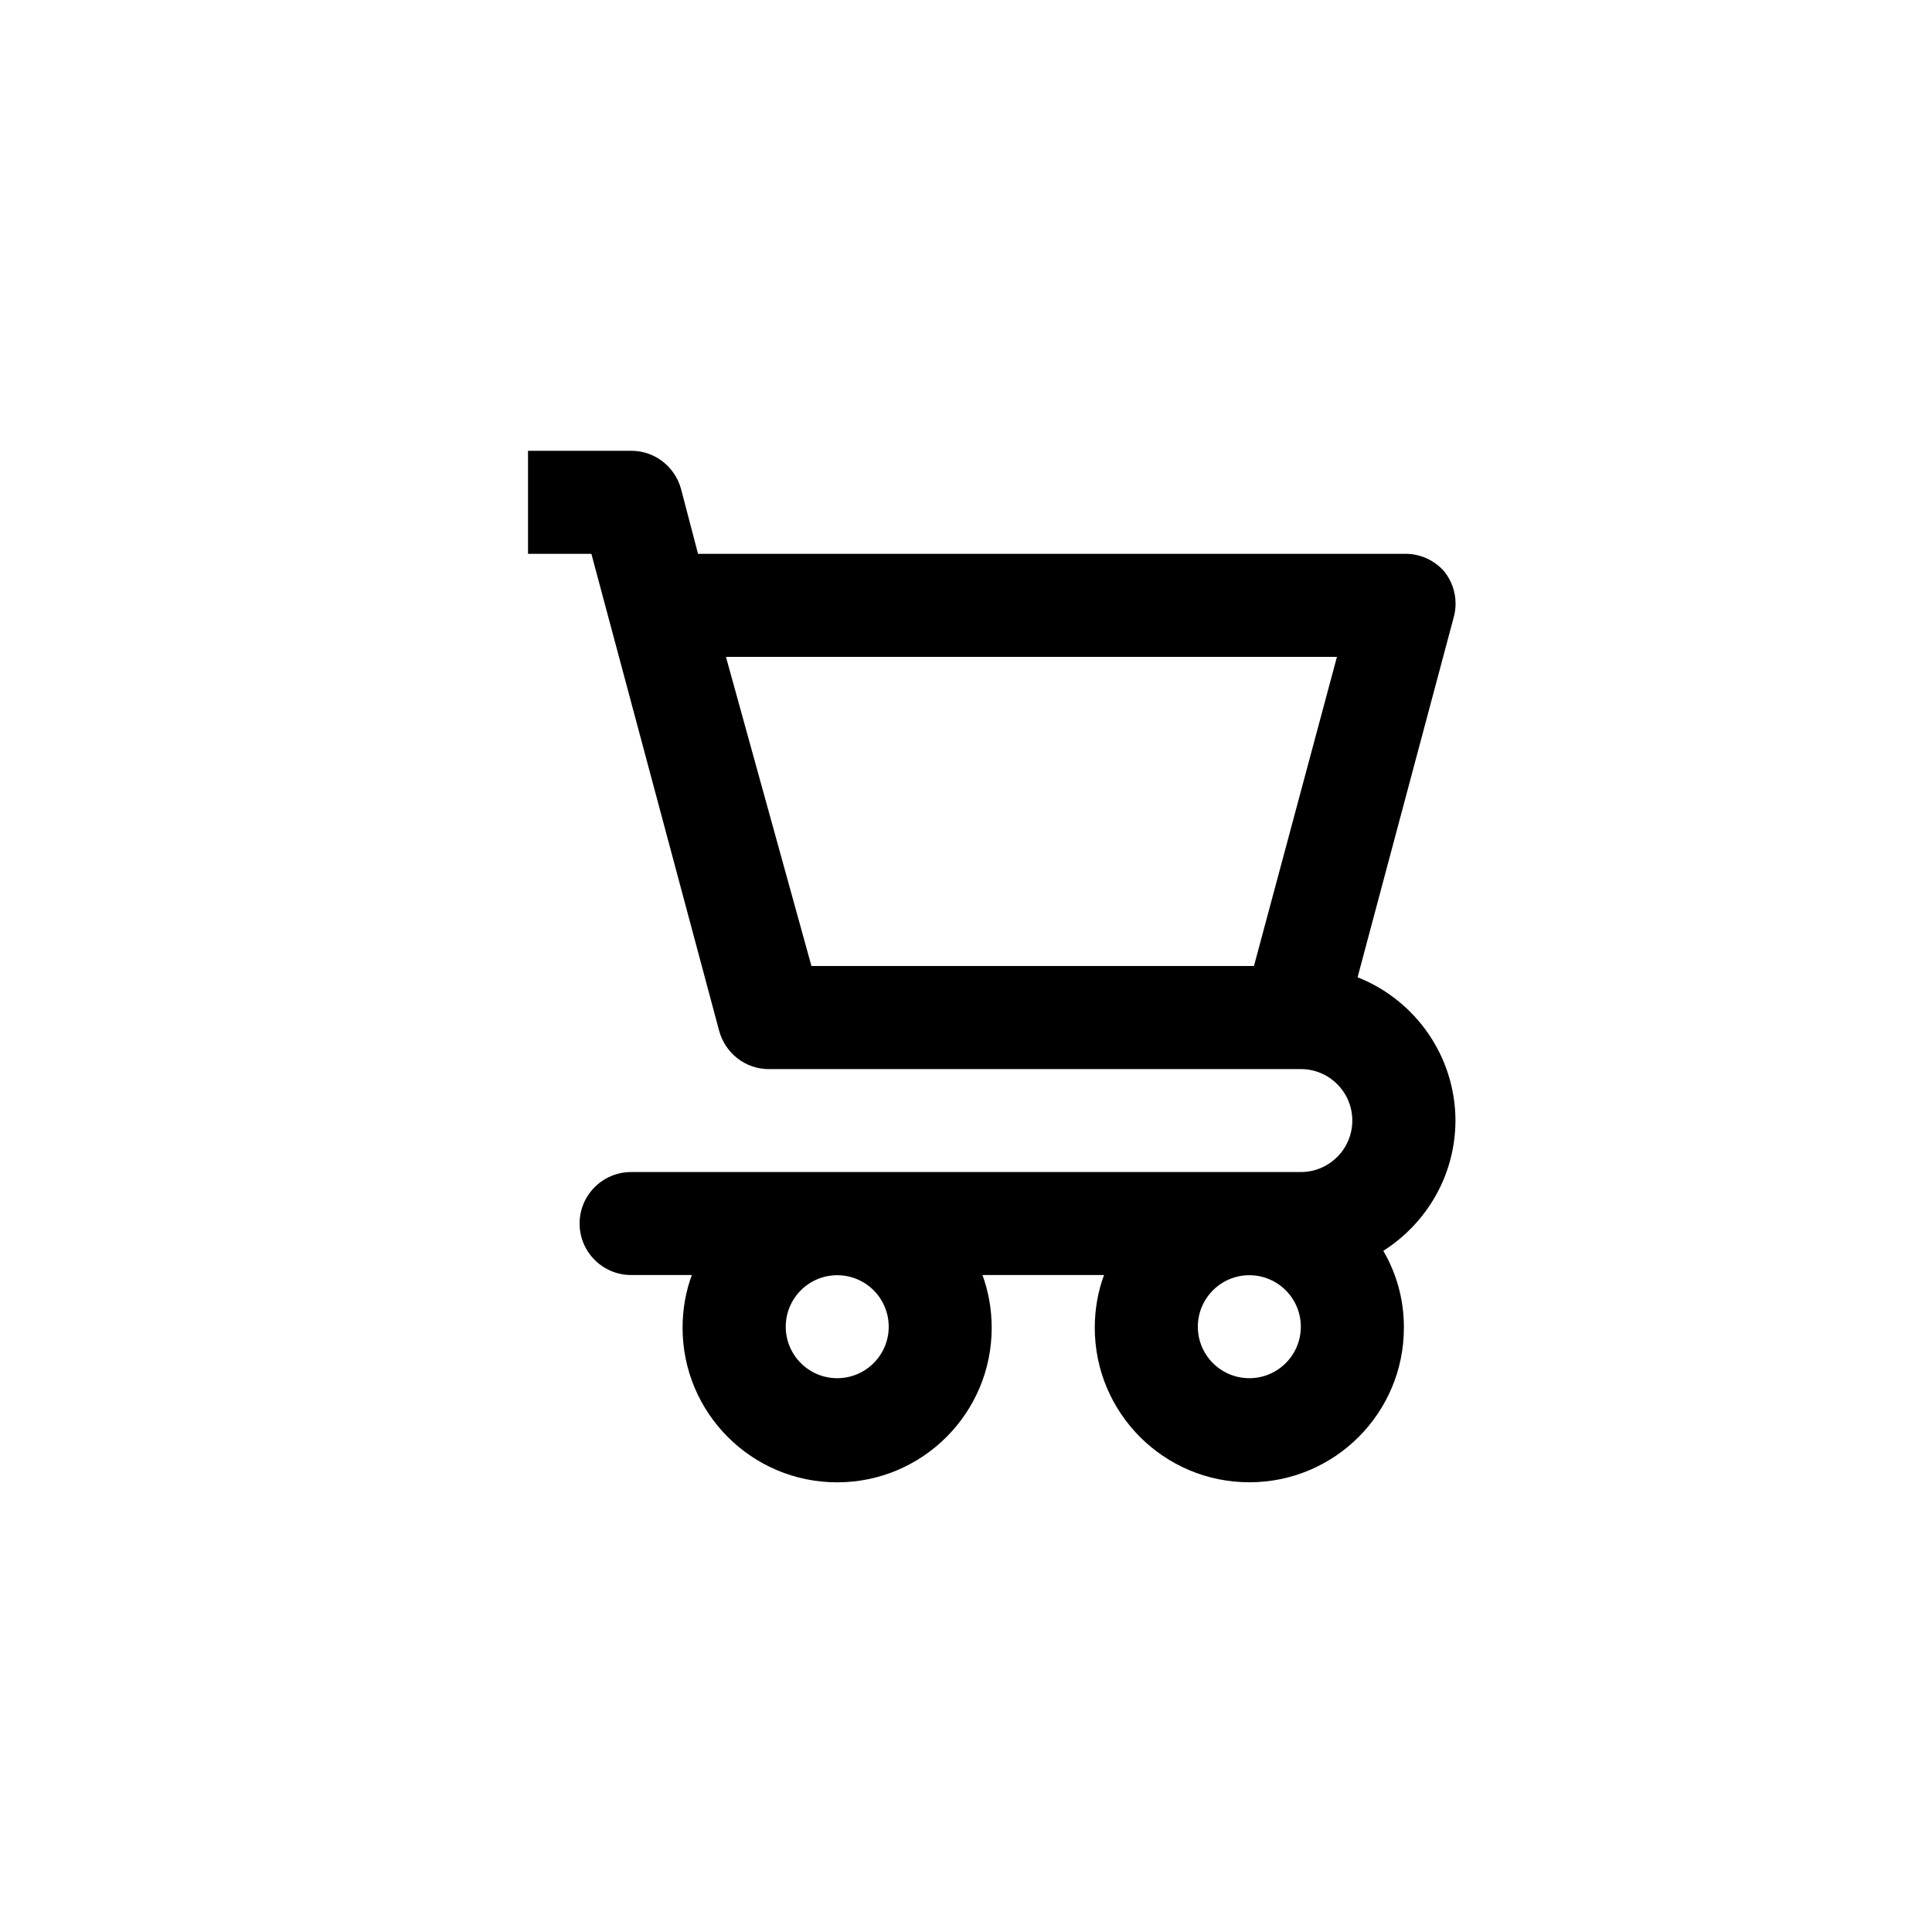 <!-- Generated by IcoMoon.io -->
<svg version="1.1" xmlns="http://www.w3.org/2000/svg" width="40" height="40" viewBox="0 0 40 40">
<title>ul-shopping-cart-alt</title>
<path d="M30.134 23.2c-0.005-1.34-0.834-2.486-2.005-2.958l-0.022-0.008 1.994-7.466c0.022-0.081 0.035-0.174 0.035-0.27 0-0.249-0.086-0.478-0.229-0.66l0.002 0.002c-0.197-0.23-0.487-0.374-0.811-0.374-0.011 0-0.022 0-0.034 0.001h-14.612l-0.352-1.344c-0.126-0.458-0.539-0.79-1.030-0.79-0.002 0-0.003 0-0.005 0h-2.133v2.134h1.312l2.646 9.878c0.126 0.458 0.539 0.79 1.030 0.79 0.013 0 0.026 0 0.038-0.001h10.974c0.589 0 1.066 0.478 1.066 1.066s-0.478 1.066-1.066 1.066v0h-13.866c-0.589 0-1.066 0.478-1.066 1.066s0.478 1.066 1.066 1.066v0h1.258c-0.122 0.325-0.192 0.7-0.192 1.092 0 1.767 1.433 3.2 3.2 3.2s3.2-1.433 3.2-3.2c0-0.392-0.070-0.767-0.199-1.114l0.007 0.022h2.518c-0.122 0.325-0.192 0.7-0.192 1.091 0 1.767 1.433 3.2 3.2 3.2s3.2-1.433 3.2-3.2c0-0.009 0-0.018 0-0.026v0.002c-0.002-0.578-0.16-1.118-0.434-1.582l0.008 0.014c0.901-0.574 1.49-1.567 1.494-2.698v-0.001zM25.962 20h-9.162l-1.77-6.4h12.65zM17.334 28.534c-0.589 0-1.066-0.478-1.066-1.066s0.478-1.066 1.066-1.066c0.589 0 1.066 0.478 1.066 1.066v0c0 0.589-0.478 1.066-1.066 1.066v0zM25.866 28.534c-0.589 0-1.066-0.478-1.066-1.066s0.478-1.066 1.066-1.066c0.589 0 1.066 0.478 1.066 1.066v0c0 0.589-0.478 1.066-1.066 1.066v0z"></path>
</svg>

